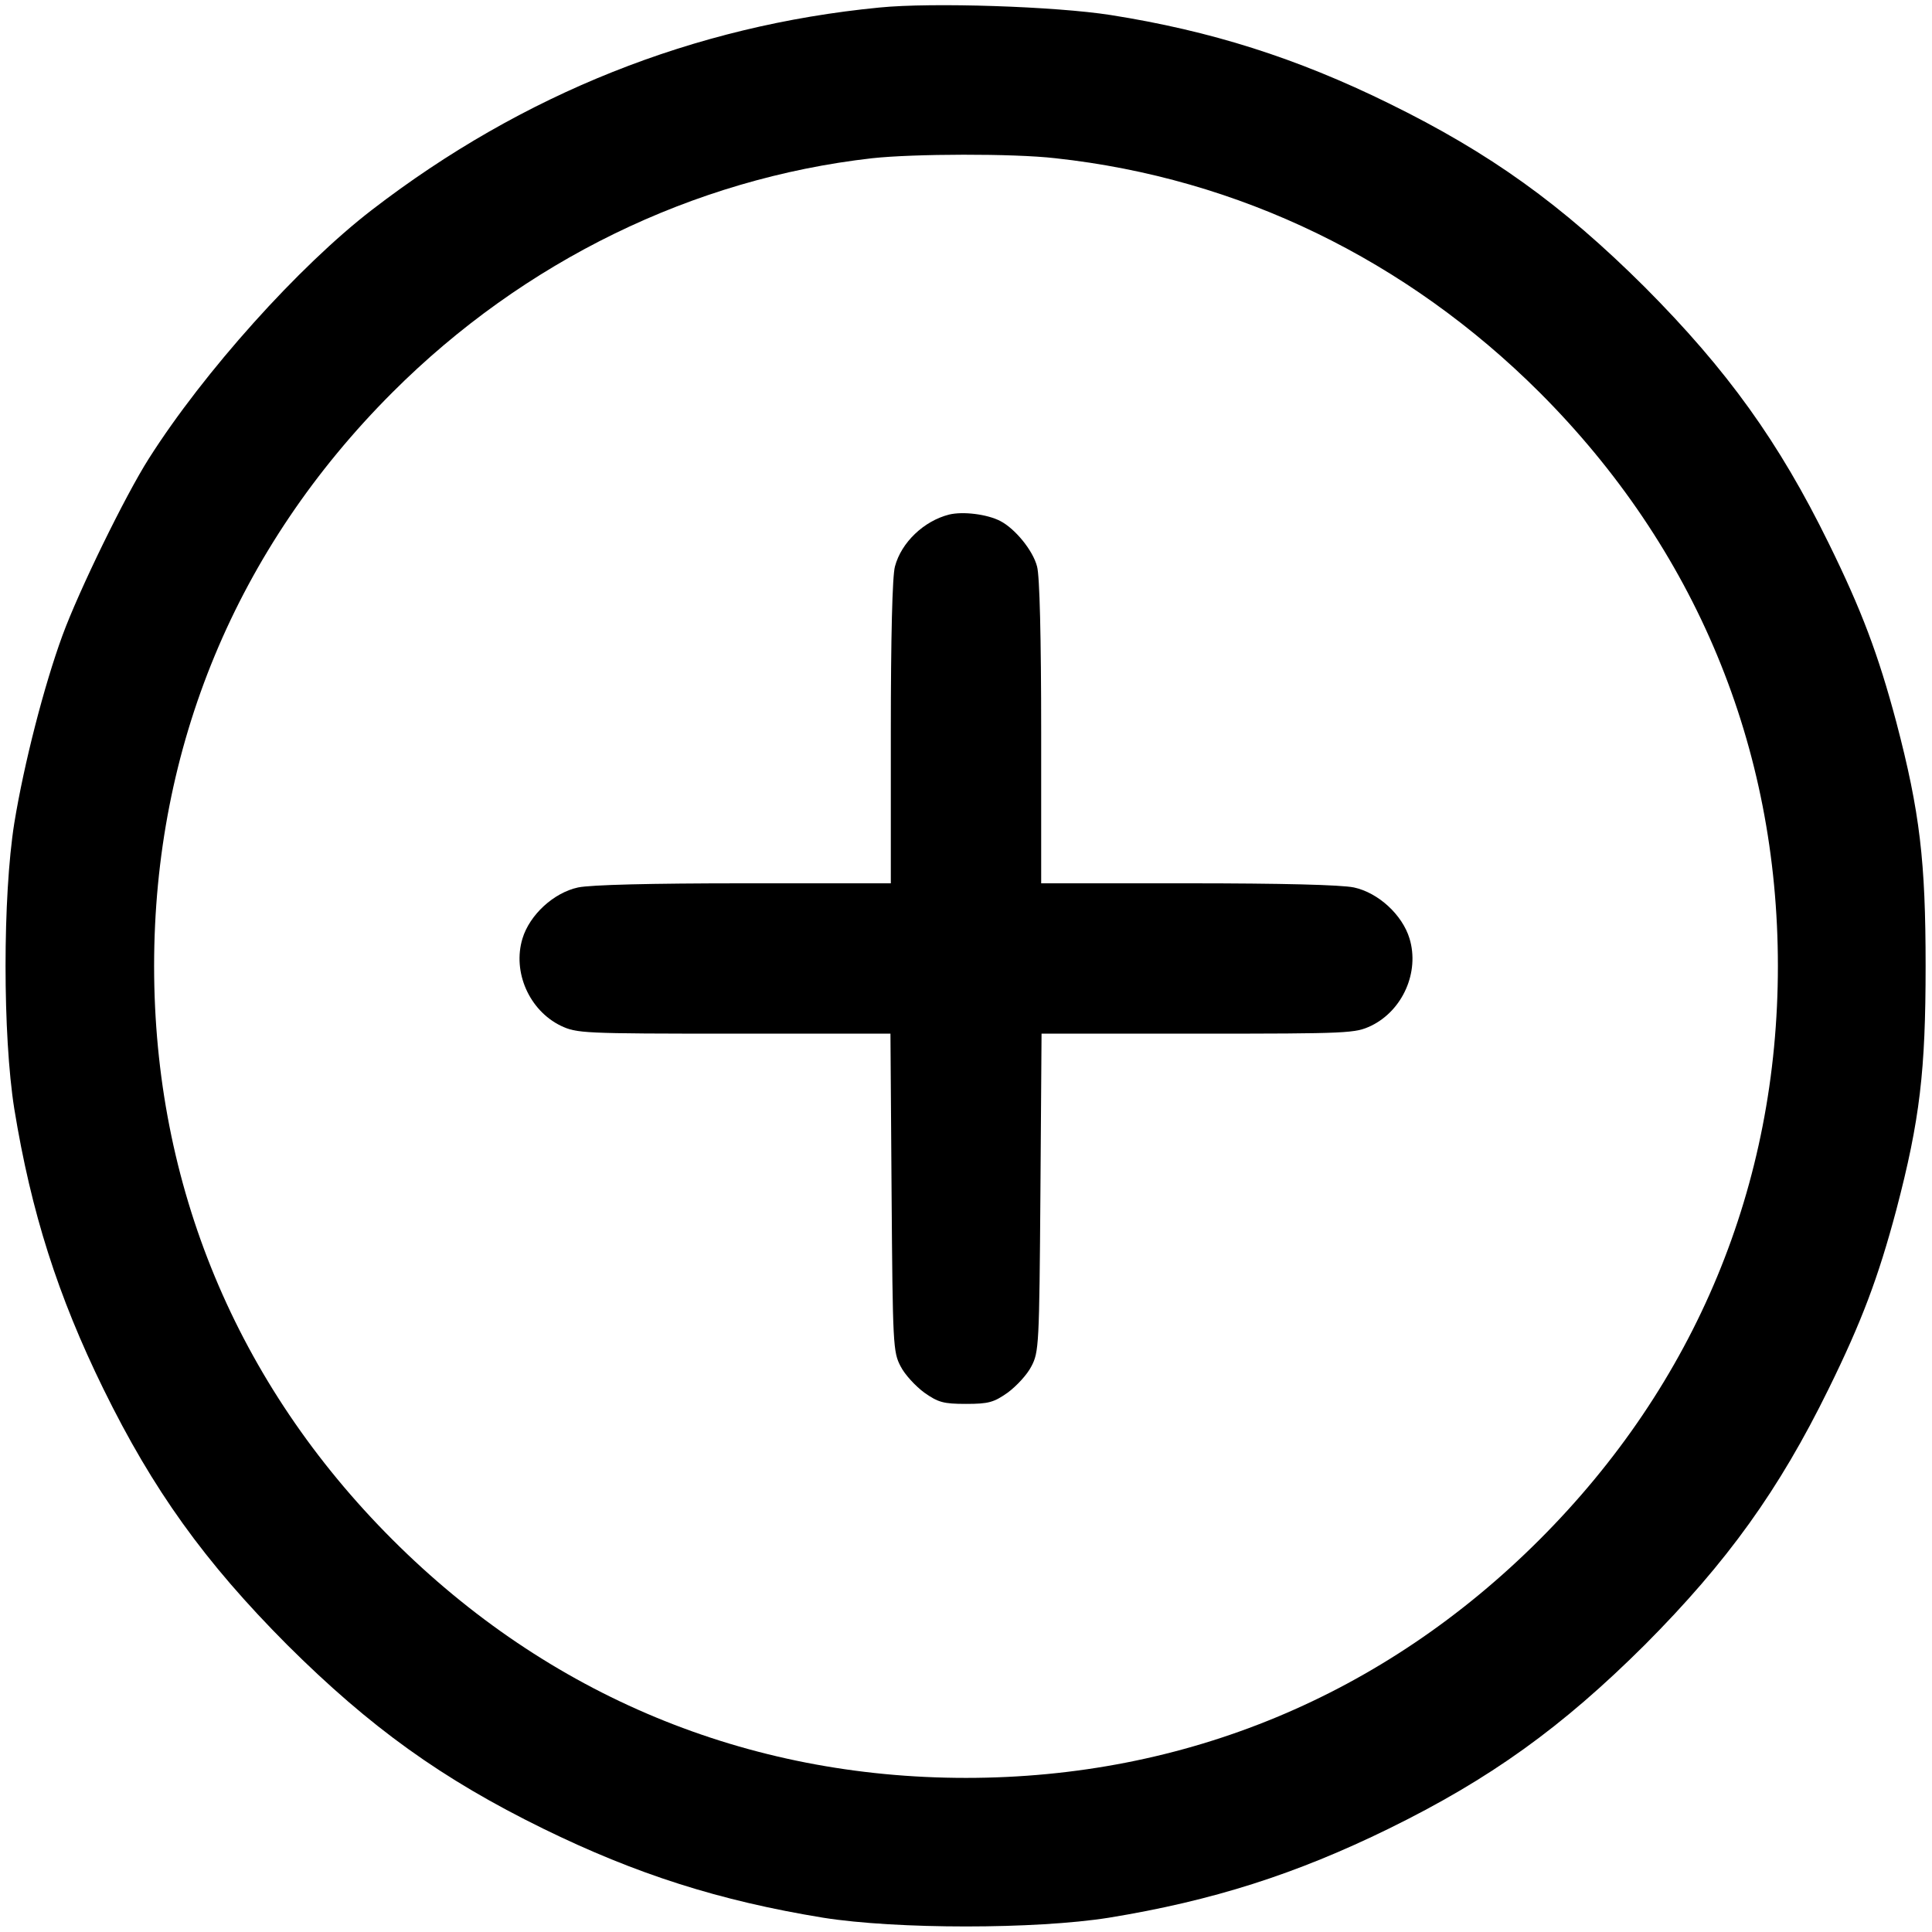 <?xml version="1.0" standalone="no"?>
<!DOCTYPE svg PUBLIC "-//W3C//DTD SVG 20010904//EN"
 "http://www.w3.org/TR/2001/REC-SVG-20010904/DTD/svg10.dtd">
<svg version="1.0" xmlns="http://www.w3.org/2000/svg"
 width="514pt" height="514pt" viewBox="0 0 514 514"
 preserveAspectRatio="xMidYMid meet">

<g transform="translate(0,514) scale(0.1,-0.1)"
fill="#000000" stroke="none">
<path d="M2340 5120 c-494 -48 -950 -230 -1350 -538 -195 -150 -448 -432 -594
-662 -63 -99 -186 -351 -230 -471 -49 -134 -102 -340 -128 -499 -31 -195 -31
-565 0 -760 45 -276 116 -498 237 -745 132 -269 269 -460 489 -681 221 -220
412 -357 681 -489 247 -121 469 -192 745 -237 195 -31 565 -31 760 0 276 45
498 116 745 237 269 132 460 269 681 489 220 221 357 412 489 681 88 179 132
296 180 476 63 240 78 371 78 649 0 278 -15 409 -78 649 -48 180 -92 297 -180
476 -132 269 -269 460 -489 681 -221 220 -412 357 -681 489 -246 121 -474 193
-740 235 -147 23 -475 34 -615 20z m468 -401 c488 -53 934 -270 1288 -623 415
-415 634 -943 634 -1526 0 -583 -219 -1111 -634 -1526 -415 -415 -943 -634
-1526 -634 -583 0 -1111 219 -1526 634 -415 415 -634 943 -634 1526 0 583 219
1111 634 1526 349 349 800 569 1276 623 110 12 376 13 488 0z"/>
<path d="M2525 3771 c-67 -17 -127 -74 -144 -138 -7 -24 -11 -190 -11 -440 l0
-403 -390 0 c-251 0 -408 -4 -442 -11 -65 -14 -129 -73 -148 -136 -27 -89 18
-191 102 -232 43 -20 56 -21 461 -21 l416 0 3 -422 c3 -407 4 -425 24 -463 11
-22 40 -53 63 -70 37 -26 51 -30 111 -30 60 0 74 4 111 30 23 17 52 48 63 70
20 38 21 56 24 463 l3 422 416 0 c405 0 418 1 461 21 84 41 129 143 102 232
-19 63 -83 122 -148 136 -34 7 -191 11 -442 11 l-390 0 0 403 c0 250 -4 416
-11 440 -11 43 -59 101 -98 121 -35 18 -99 26 -136 17z"/>
</g>
</svg>
